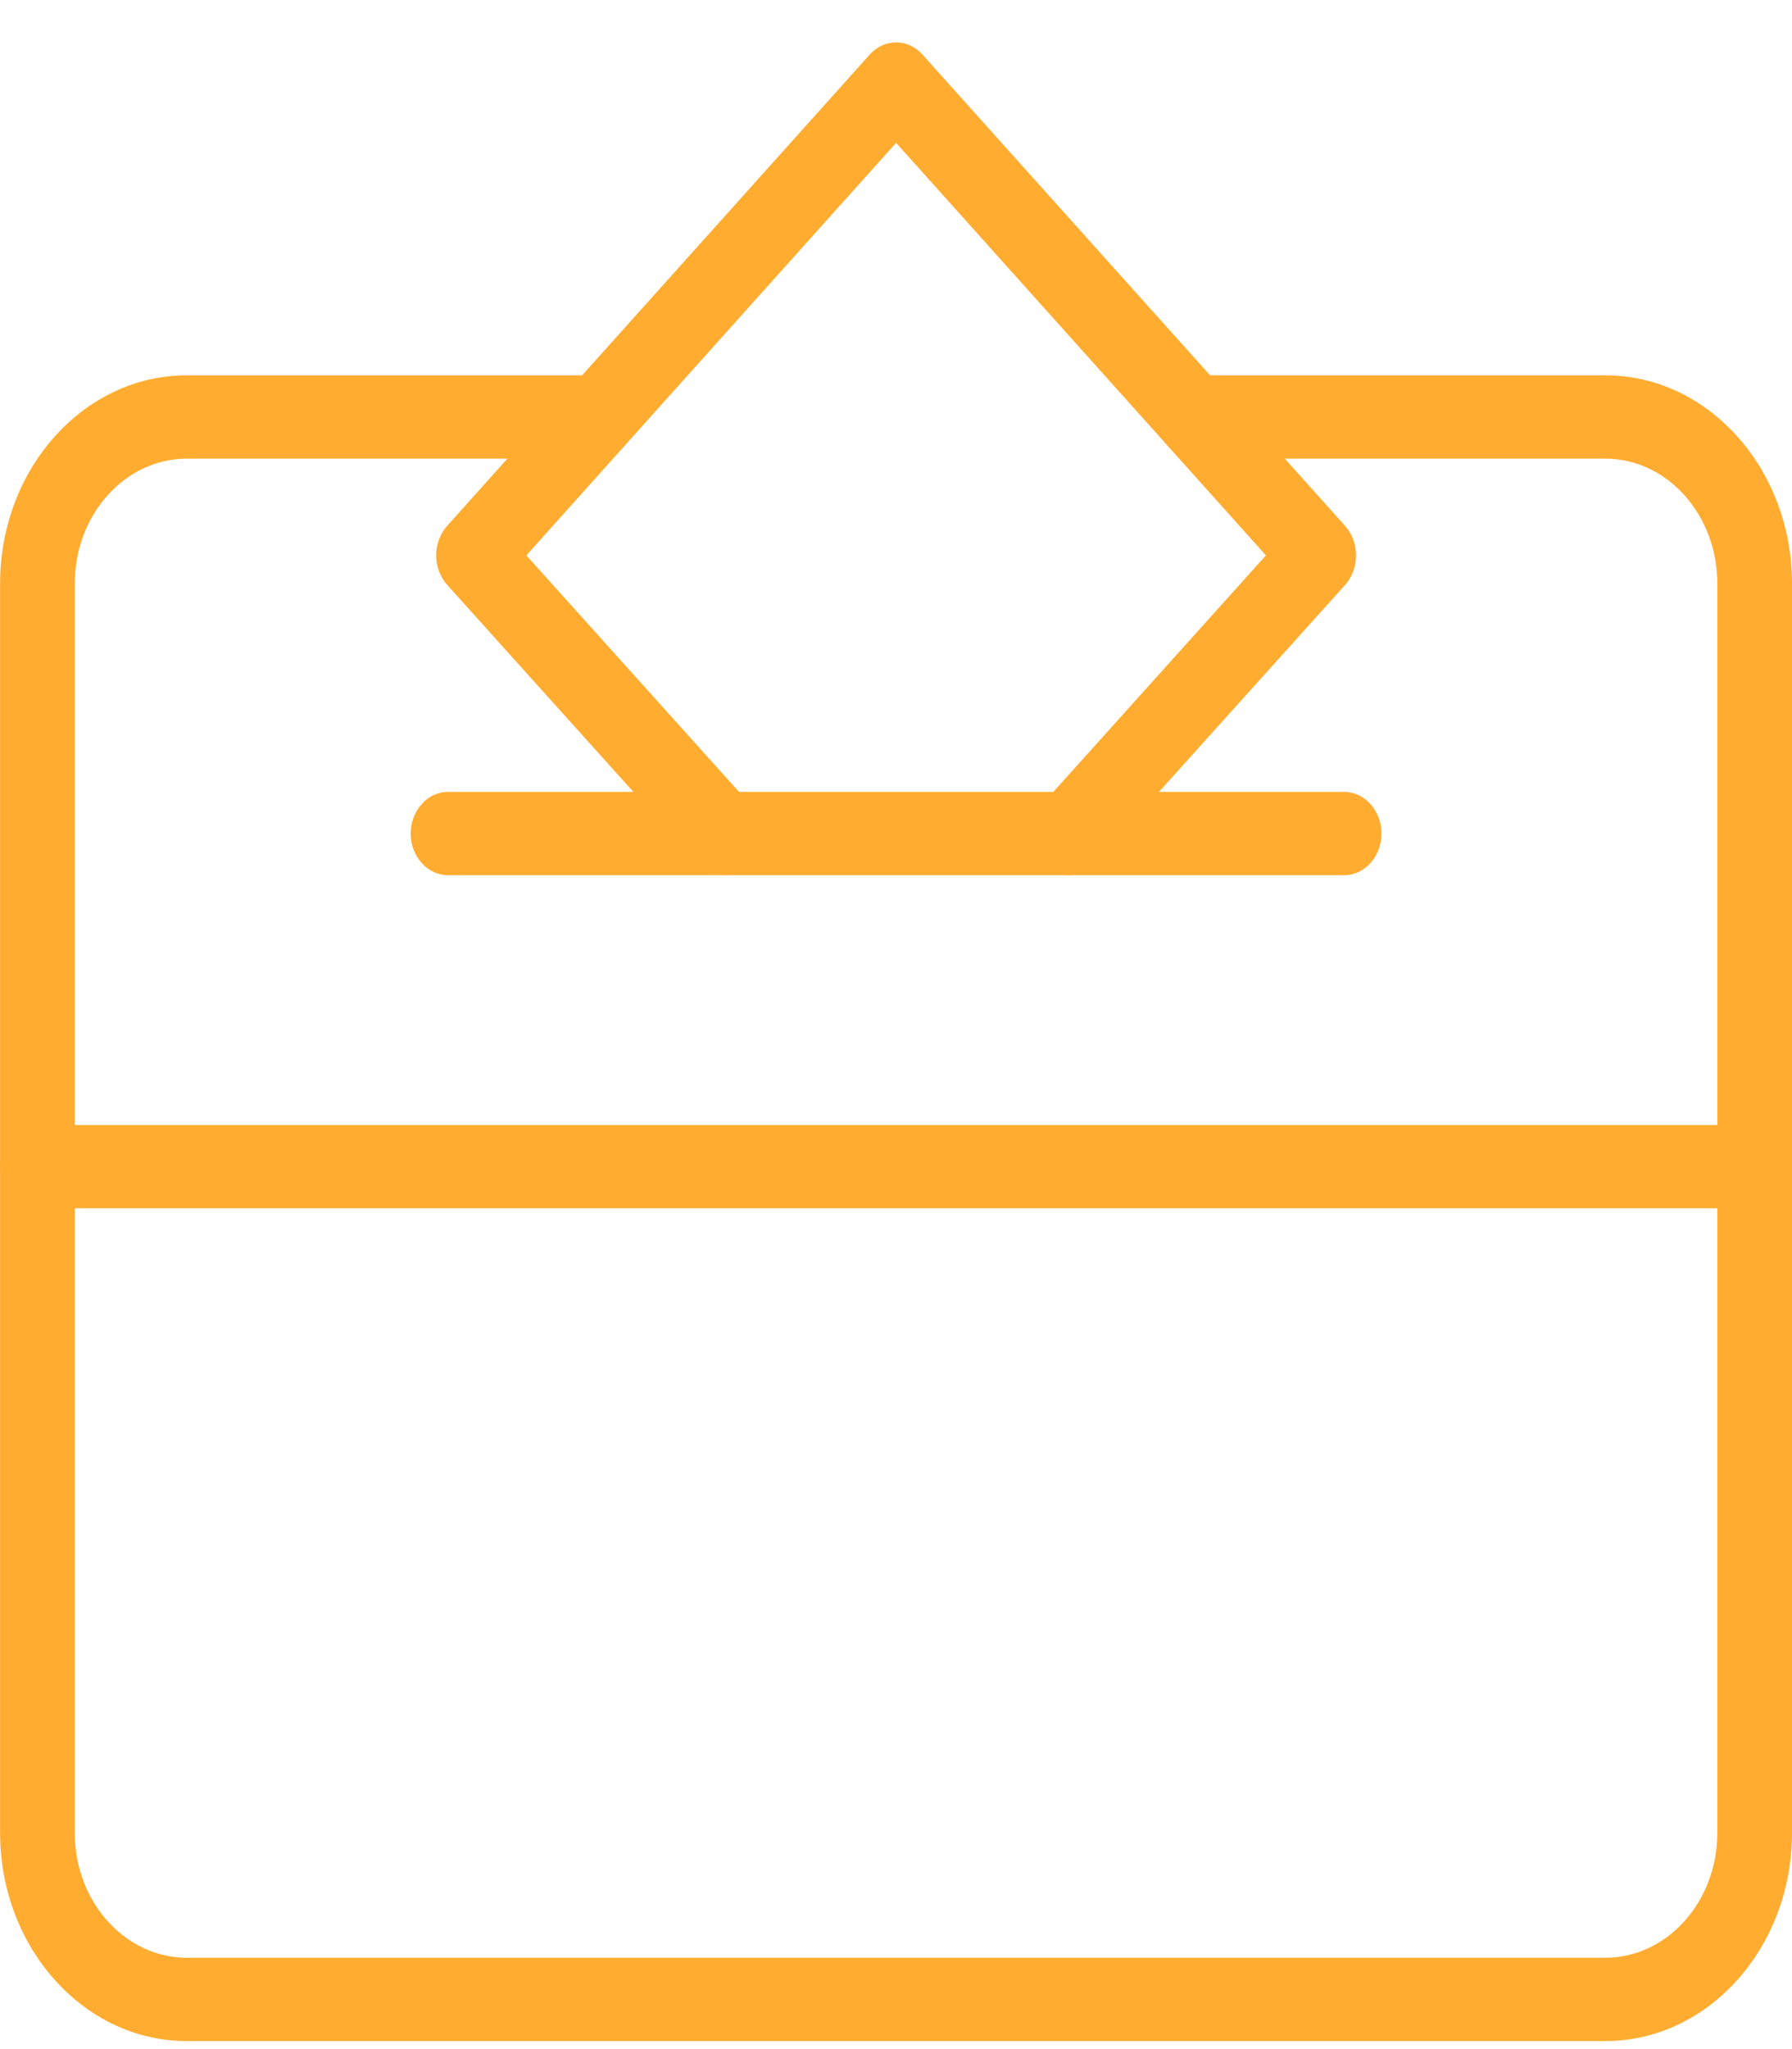 <svg width="21" height="24" viewBox="0 0 21 24" fill="none" xmlns="http://www.w3.org/2000/svg">
<path d="M20.563 14.152H0.438C0.197 14.152 0.001 13.934 0.001 13.665C0.001 13.395 0.197 13.177 0.438 13.177H20.563C20.804 13.177 21 13.395 21 13.665C21 13.934 20.804 14.152 20.563 14.152Z" fill="#FFAC30"/>
<path d="M18.813 23.906H2.188C0.982 23.906 0.001 22.811 0.001 21.467V6.835C0.001 5.491 0.982 4.396 2.188 4.396H7.001C7.242 4.396 7.438 4.615 7.438 4.884C7.438 5.153 7.242 5.372 7.001 5.372H2.188C1.465 5.372 0.876 6.028 0.876 6.835V21.467C0.876 22.274 1.465 22.93 2.188 22.93H18.813C19.536 22.93 20.125 22.274 20.125 21.467V6.835C20.125 6.028 19.536 5.372 18.813 5.372H14C13.759 5.372 13.563 5.153 13.563 4.884C13.563 4.615 13.759 4.396 14 4.396H18.813C20.019 4.396 21 5.491 21 6.835V21.467C21 22.811 20.019 23.906 18.813 23.906Z" fill="#FFAC30"/>
<path d="M15.751 10.251H5.251C5.009 10.251 4.813 10.032 4.813 9.763C4.813 9.494 5.009 9.275 5.251 9.275H15.751C15.992 9.275 16.189 9.494 16.189 9.763C16.189 10.032 15.992 10.251 15.751 10.251Z" fill="#FFAC30"/>
<path d="M12.523 10.251C12.411 10.251 12.298 10.203 12.213 10.107C12.043 9.916 12.043 9.608 12.215 9.418L14.835 6.505L10.501 1.673L6.168 6.505L8.789 9.418C8.96 9.608 8.96 9.916 8.791 10.107C8.62 10.298 8.341 10.297 8.172 10.108L5.24 6.85C5.158 6.758 5.111 6.634 5.111 6.506C5.111 6.377 5.158 6.251 5.239 6.16L10.192 0.639C10.362 0.449 10.64 0.449 10.81 0.639L15.763 6.16C15.845 6.251 15.891 6.376 15.891 6.506C15.891 6.635 15.845 6.759 15.763 6.851L12.831 10.109C12.746 10.203 12.635 10.251 12.523 10.251Z" fill="#FFAC30"/>
</svg>
